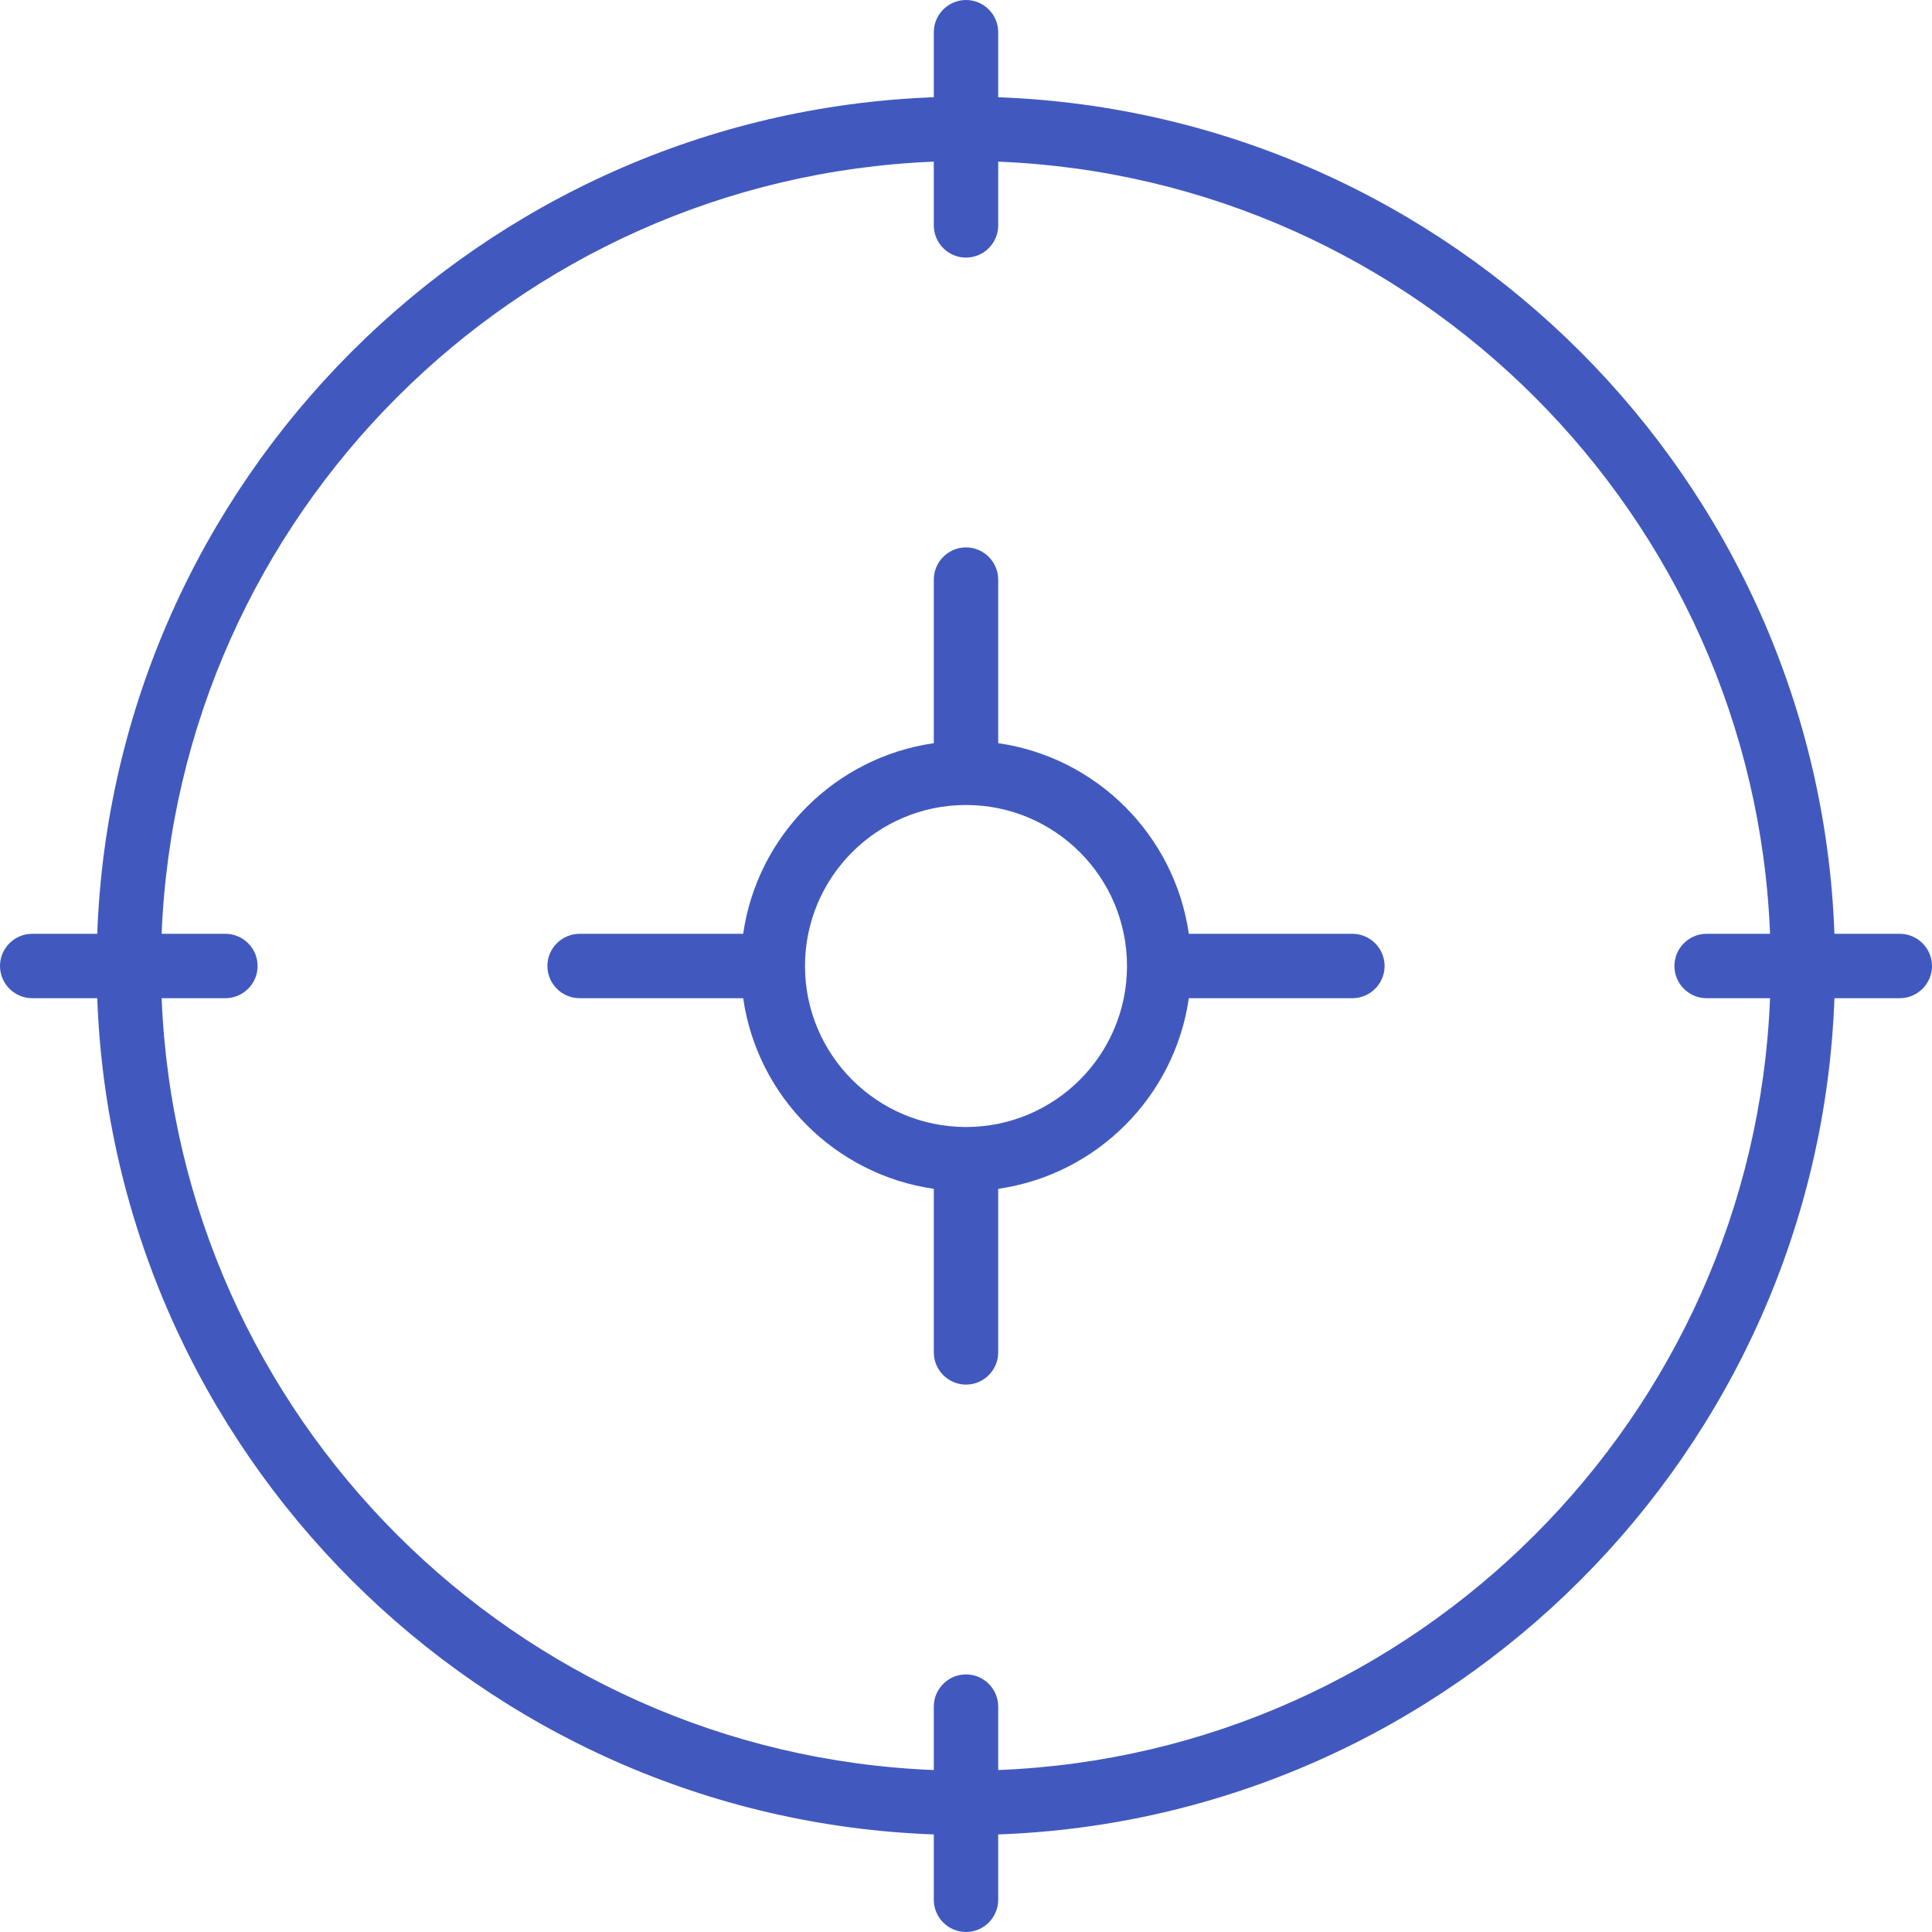 <?xml version="1.0" encoding="utf-8"?>
<svg xmlns="http://www.w3.org/2000/svg"
	xmlns:xlink="http://www.w3.org/1999/xlink"
	width="60px" height="60px" viewBox="0 0 60 60">
<path fillRule="evenodd" d="M 59 31C 59 31 56.97 31 56.97 31 56.46 45.09 45.09 56.46 31 56.97 31 56.97 31 59 31 59 31 59.55 30.55 60 30 60 29.45 60 29 59.55 29 59 29 59 29 56.97 29 56.97 14.91 56.46 3.54 45.09 3.02 31 3.02 31 1 31 1 31 0.45 31-0 30.55-0 30-0 29.45 0.45 29 1 29 1 29 3.02 29 3.02 29 3.54 14.91 14.91 3.54 29 3.02 29 3.02 29 1 29 1 29 0.45 29.45-0 30-0 30.55-0 31 0.45 31 1 31 1 31 3.02 31 3.02 45.09 3.54 56.46 14.91 56.97 29 56.97 29 59 29 59 29 59.55 29 60 29.45 60 30 60 30.55 59.55 31 59 31ZM 53 29C 53 29 54.97 29 54.97 29 54.46 16.01 43.99 5.54 31 5.02 31 5.02 31 7 31 7 31 7.55 30.55 8 30 8 29.45 8 29 7.55 29 7 29 7 29 5.02 29 5.02 16.01 5.54 5.54 16.01 5.02 29 5.02 29 7 29 7 29 7.55 29 8 29.45 8 30 8 30.55 7.55 31 7 31 7 31 5.02 31 5.02 31 5.54 43.99 16.01 54.46 29 54.97 29 54.97 29 53 29 53 29 52.45 29.45 52 30 52 30.55 52 31 52.45 31 53 31 53 31 54.97 31 54.97 43.99 54.46 54.46 43.99 54.97 31 54.97 31 53 31 53 31 52.45 31 52 30.55 52 30 52 29.45 52.45 29 53 29ZM 42 31C 42 31 36.92 31 36.92 31 36.48 34.06 34.06 36.48 31 36.92 31 36.92 31 42 31 42 31 42.55 30.55 43 30 43 29.45 43 29 42.55 29 42 29 42 29 36.92 29 36.92 25.94 36.48 23.52 34.06 23.08 31 23.08 31 18 31 18 31 17.45 31 17 30.55 17 30 17 29.45 17.45 29 18 29 18 29 23.08 29 23.08 29 23.52 25.94 25.94 23.52 29 23.08 29 23.08 29 18 29 18 29 17.45 29.45 17 30 17 30.55 17 31 17.45 31 18 31 18 31 23.08 31 23.08 34.06 23.52 36.48 25.94 36.92 29 36.92 29 42 29 42 29 42.55 29 43 29.45 43 30 43 30.55 42.55 31 42 31ZM 30 25C 27.24 25 25 27.24 25 30 25 32.76 27.24 35 30 35 32.76 35 35 32.76 35 30 35 27.24 32.76 25 30 25Z" fill="rgb(65,89,191)"/></svg>